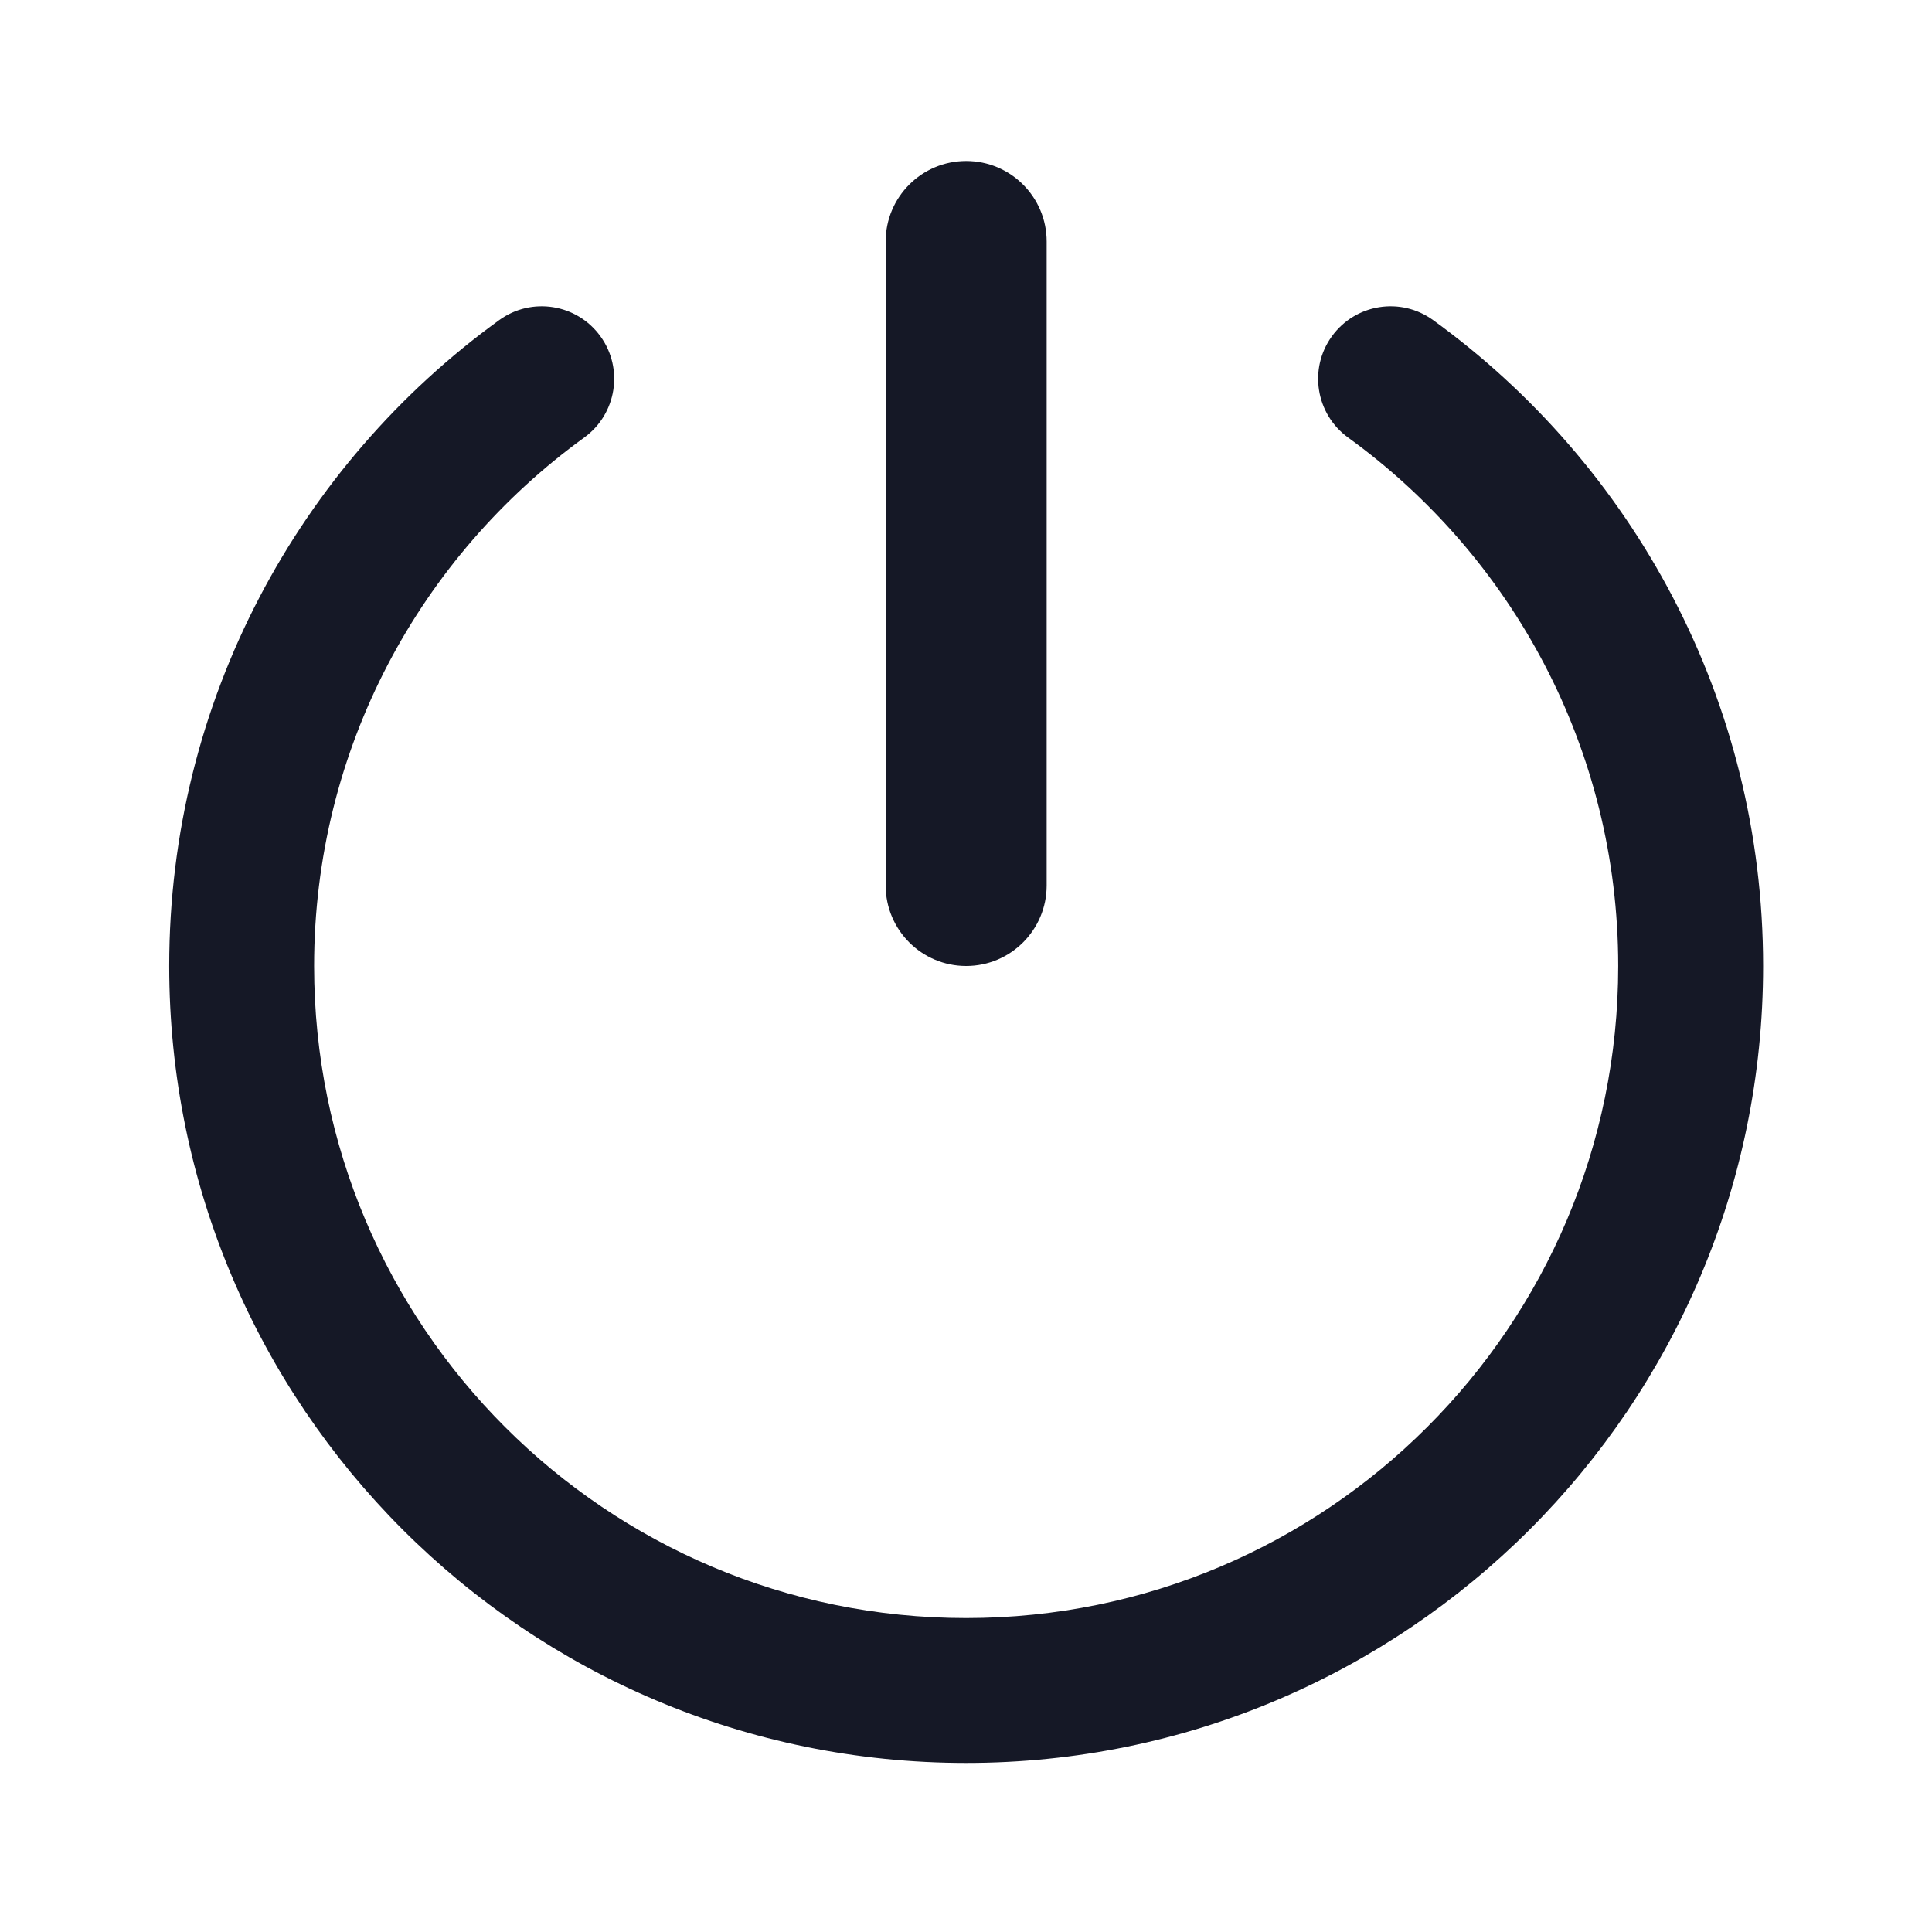 <svg width="24" height="24" viewBox="0 0 24 24" fill="none" xmlns="http://www.w3.org/2000/svg">
<g clip-path="url(#clip0_134_236)">
<path d="M16.545 4.178C16.836 3.775 17.399 3.684 17.802 3.976C20.284 5.773 21.902 8.698 21.902 12C21.902 17.468 17.47 21.9 12.002 21.9C6.534 21.9 2.102 17.468 2.102 12C2.102 8.698 3.72 5.773 6.202 3.976C6.605 3.684 7.168 3.775 7.459 4.178C7.75 4.58 7.66 5.143 7.258 5.435C5.223 6.908 3.902 9.299 3.902 12C3.902 16.474 7.528 20.1 12.002 20.1C16.475 20.1 20.102 16.474 20.102 12C20.102 9.299 18.781 6.908 16.746 5.435C16.344 5.143 16.254 4.58 16.545 4.178Z" fill="#151826"/>
<path d="M12.002 2C12.554 2 13.002 2.448 13.002 3V11C13.002 11.552 12.554 12 12.002 12C11.45 12 11.002 11.552 11.002 11V3C11.002 2.448 11.45 2 12.002 2Z" fill="#151826"/>
</g>
<defs>
<clipPath id="clip0_134_236">
<rect width="24" height="24" fill="white"/>
</clipPath>
</defs>
</svg>
